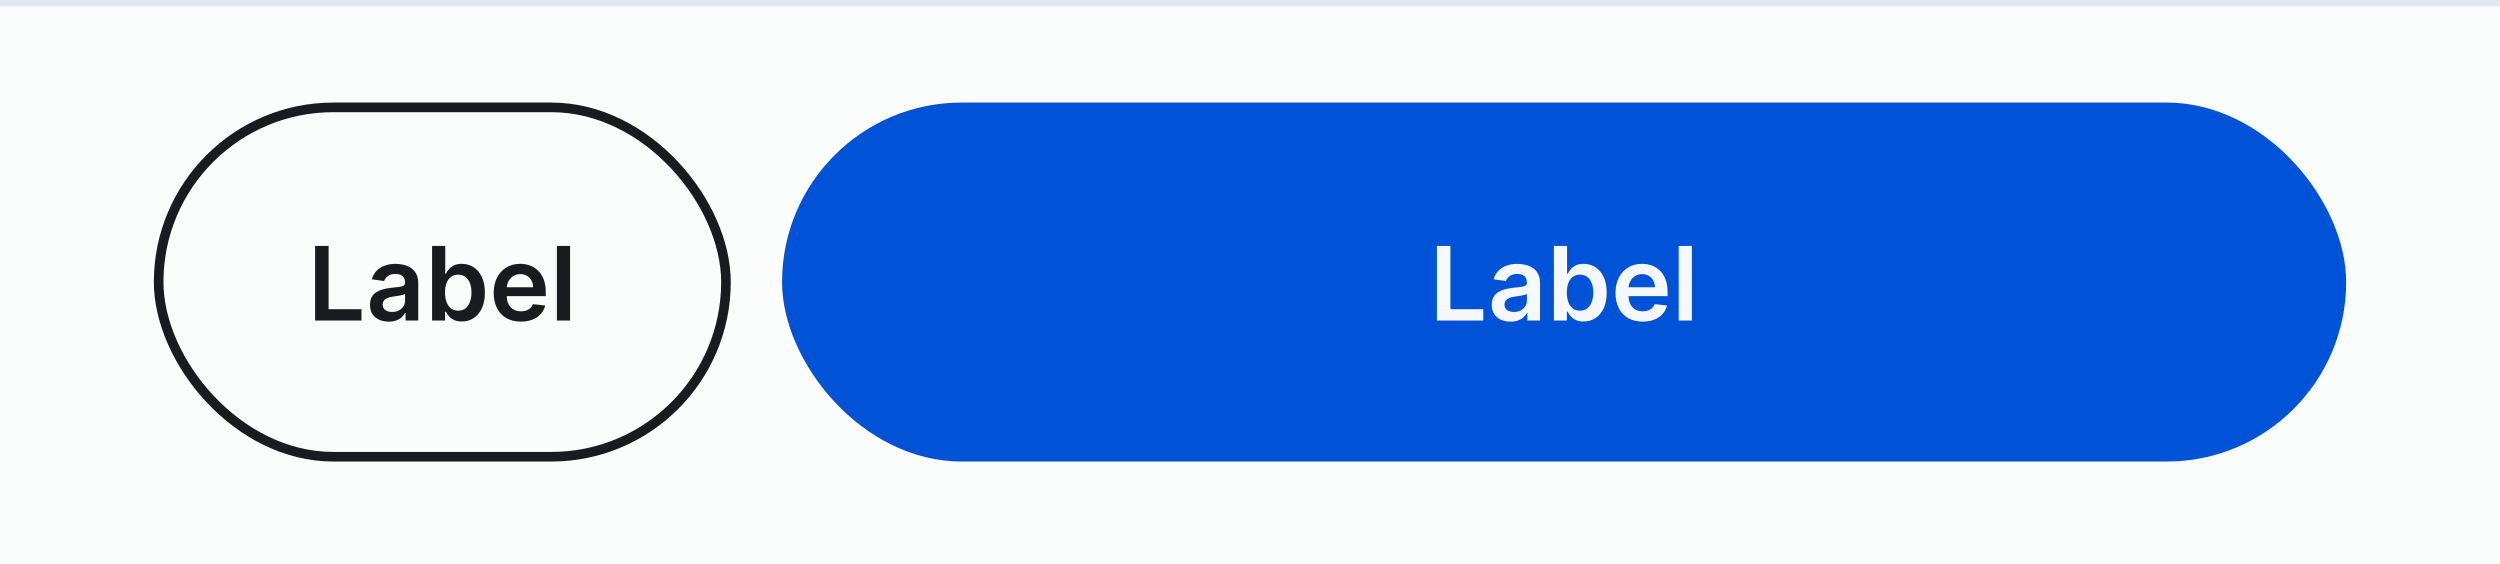 <svg width="390" height="88" viewBox="0 0 390 88" fill="none" xmlns="http://www.w3.org/2000/svg">
<g filter="url(#filter0_b_4730_20723)">
<rect width="390" height="88" fill="#F9FAFB" fill-opacity="0.5"/>
<rect width="390" height="1" fill="#E1E6EF"/>
<rect x="24.75" y="16.75" width="88.5" height="54.5" rx="27.25" stroke="#1A1B1F" stroke-width="1.5"/>
<path d="M49.156 50V38.364H51.264V48.233H56.389V50H49.156ZM60.639 50.176C60.086 50.176 59.587 50.078 59.144 49.881C58.705 49.68 58.356 49.385 58.099 48.994C57.845 48.604 57.718 48.123 57.718 47.551C57.718 47.059 57.809 46.651 57.991 46.33C58.173 46.008 58.421 45.75 58.735 45.557C59.05 45.364 59.404 45.218 59.798 45.119C60.195 45.017 60.606 44.943 61.031 44.898C61.542 44.845 61.957 44.797 62.275 44.756C62.593 44.71 62.824 44.642 62.968 44.551C63.116 44.456 63.19 44.311 63.19 44.114V44.08C63.19 43.651 63.063 43.32 62.809 43.085C62.555 42.85 62.19 42.733 61.712 42.733C61.209 42.733 60.809 42.843 60.514 43.062C60.222 43.282 60.025 43.542 59.923 43.841L58.002 43.568C58.154 43.038 58.404 42.595 58.752 42.239C59.101 41.879 59.527 41.61 60.031 41.432C60.534 41.25 61.091 41.159 61.701 41.159C62.121 41.159 62.54 41.208 62.957 41.307C63.373 41.405 63.754 41.568 64.099 41.795C64.443 42.019 64.72 42.324 64.928 42.71C65.14 43.097 65.246 43.58 65.246 44.159V50H63.269V48.801H63.201C63.076 49.044 62.9 49.271 62.673 49.483C62.449 49.691 62.167 49.86 61.826 49.989C61.489 50.114 61.093 50.176 60.639 50.176ZM61.173 48.665C61.586 48.665 61.943 48.583 62.246 48.42C62.55 48.254 62.782 48.034 62.945 47.761C63.112 47.489 63.195 47.191 63.195 46.869V45.841C63.131 45.894 63.021 45.943 62.866 45.989C62.714 46.034 62.544 46.074 62.354 46.108C62.165 46.142 61.977 46.172 61.792 46.199C61.606 46.225 61.445 46.248 61.309 46.267C61.002 46.309 60.727 46.377 60.485 46.472C60.243 46.566 60.051 46.699 59.911 46.869C59.771 47.036 59.701 47.252 59.701 47.517C59.701 47.896 59.839 48.182 60.116 48.375C60.392 48.568 60.745 48.665 61.173 48.665ZM67.406 50V38.364H69.462V42.716H69.548C69.654 42.504 69.803 42.278 69.996 42.04C70.19 41.797 70.451 41.591 70.781 41.42C71.11 41.246 71.531 41.159 72.042 41.159C72.716 41.159 73.324 41.331 73.866 41.676C74.411 42.017 74.843 42.523 75.161 43.193C75.483 43.86 75.644 44.678 75.644 45.648C75.644 46.606 75.487 47.42 75.173 48.091C74.858 48.761 74.43 49.273 73.888 49.625C73.347 49.977 72.733 50.153 72.048 50.153C71.548 50.153 71.133 50.07 70.803 49.903C70.474 49.737 70.209 49.536 70.008 49.301C69.811 49.062 69.657 48.837 69.548 48.625H69.428V50H67.406ZM69.423 45.636C69.423 46.201 69.502 46.695 69.661 47.119C69.824 47.544 70.057 47.875 70.36 48.114C70.667 48.349 71.038 48.466 71.474 48.466C71.928 48.466 72.309 48.345 72.616 48.102C72.923 47.856 73.154 47.521 73.309 47.097C73.468 46.669 73.548 46.182 73.548 45.636C73.548 45.095 73.47 44.614 73.315 44.193C73.159 43.773 72.928 43.443 72.621 43.205C72.315 42.966 71.932 42.847 71.474 42.847C71.034 42.847 70.661 42.962 70.354 43.193C70.048 43.424 69.815 43.748 69.656 44.165C69.5 44.581 69.423 45.072 69.423 45.636ZM81.256 50.17C80.381 50.17 79.626 49.989 78.989 49.625C78.357 49.258 77.87 48.739 77.529 48.068C77.188 47.394 77.018 46.6 77.018 45.688C77.018 44.79 77.188 44.002 77.529 43.324C77.874 42.642 78.355 42.112 78.972 41.733C79.59 41.35 80.315 41.159 81.148 41.159C81.686 41.159 82.194 41.246 82.671 41.42C83.152 41.591 83.576 41.856 83.944 42.216C84.315 42.576 84.607 43.034 84.819 43.591C85.031 44.144 85.137 44.803 85.137 45.568V46.199H77.984V44.812H83.165C83.162 44.419 83.076 44.068 82.91 43.761C82.743 43.451 82.51 43.206 82.211 43.028C81.915 42.85 81.571 42.761 81.177 42.761C80.756 42.761 80.387 42.864 80.069 43.068C79.751 43.269 79.503 43.534 79.325 43.864C79.15 44.189 79.061 44.547 79.058 44.938V46.148C79.058 46.655 79.15 47.091 79.336 47.455C79.522 47.814 79.781 48.091 80.114 48.284C80.448 48.474 80.838 48.568 81.285 48.568C81.584 48.568 81.855 48.526 82.097 48.443C82.34 48.356 82.55 48.229 82.728 48.062C82.906 47.896 83.04 47.689 83.131 47.443L85.052 47.659C84.931 48.167 84.7 48.61 84.359 48.989C84.022 49.364 83.59 49.655 83.063 49.864C82.537 50.068 81.934 50.17 81.256 50.17ZM88.934 38.364V50H86.877V38.364H88.934Z" fill="#1A1B1F"/>
<rect x="122" y="16" width="244" height="56" rx="28" fill="#0052D6"/>
<path d="M224.156 50V38.364H226.263V48.233H231.388V50H224.156ZM235.638 50.176C235.085 50.176 234.587 50.078 234.144 49.881C233.705 49.68 233.356 49.385 233.099 48.994C232.845 48.604 232.718 48.123 232.718 47.551C232.718 47.059 232.809 46.651 232.991 46.33C233.173 46.008 233.421 45.75 233.735 45.557C234.049 45.364 234.404 45.218 234.798 45.119C235.195 45.017 235.606 44.943 236.031 44.898C236.542 44.845 236.957 44.797 237.275 44.756C237.593 44.71 237.824 44.642 237.968 44.551C238.116 44.456 238.19 44.311 238.19 44.114V44.08C238.19 43.651 238.063 43.32 237.809 43.085C237.555 42.85 237.19 42.733 236.712 42.733C236.209 42.733 235.809 42.843 235.513 43.062C235.222 43.282 235.025 43.542 234.923 43.841L233.002 43.568C233.154 43.038 233.404 42.595 233.752 42.239C234.101 41.879 234.527 41.61 235.031 41.432C235.534 41.25 236.091 41.159 236.701 41.159C237.121 41.159 237.54 41.208 237.957 41.307C238.373 41.405 238.754 41.568 239.099 41.795C239.443 42.019 239.72 42.324 239.928 42.71C240.14 43.097 240.246 43.58 240.246 44.159V50H238.269V48.801H238.201C238.076 49.044 237.9 49.271 237.673 49.483C237.449 49.691 237.167 49.86 236.826 49.989C236.489 50.114 236.093 50.176 235.638 50.176ZM236.173 48.665C236.585 48.665 236.943 48.583 237.246 48.42C237.549 48.254 237.782 48.034 237.945 47.761C238.112 47.489 238.195 47.191 238.195 46.869V45.841C238.131 45.894 238.021 45.943 237.866 45.989C237.714 46.034 237.544 46.074 237.354 46.108C237.165 46.142 236.978 46.172 236.792 46.199C236.606 46.225 236.445 46.248 236.309 46.267C236.002 46.309 235.728 46.377 235.485 46.472C235.243 46.566 235.051 46.699 234.911 46.869C234.771 47.036 234.701 47.252 234.701 47.517C234.701 47.896 234.839 48.182 235.116 48.375C235.392 48.568 235.745 48.665 236.173 48.665ZM242.406 50V38.364H244.462V42.716H244.548C244.654 42.504 244.803 42.278 244.996 42.04C245.19 41.797 245.451 41.591 245.781 41.42C246.11 41.246 246.531 41.159 247.042 41.159C247.716 41.159 248.324 41.331 248.866 41.676C249.411 42.017 249.843 42.523 250.161 43.193C250.483 43.86 250.644 44.678 250.644 45.648C250.644 46.606 250.487 47.42 250.173 48.091C249.858 48.761 249.43 49.273 248.888 49.625C248.347 49.977 247.733 50.153 247.048 50.153C246.548 50.153 246.133 50.07 245.803 49.903C245.474 49.737 245.209 49.536 245.008 49.301C244.811 49.062 244.657 48.837 244.548 48.625H244.428V50H242.406ZM244.423 45.636C244.423 46.201 244.502 46.695 244.661 47.119C244.824 47.544 245.057 47.875 245.36 48.114C245.667 48.349 246.038 48.466 246.474 48.466C246.928 48.466 247.309 48.345 247.616 48.102C247.923 47.856 248.154 47.521 248.309 47.097C248.468 46.669 248.548 46.182 248.548 45.636C248.548 45.095 248.47 44.614 248.315 44.193C248.159 43.773 247.928 43.443 247.621 43.205C247.315 42.966 246.932 42.847 246.474 42.847C246.034 42.847 245.661 42.962 245.354 43.193C245.048 43.424 244.815 43.748 244.656 44.165C244.5 44.581 244.423 45.072 244.423 45.636ZM256.256 50.17C255.381 50.17 254.626 49.989 253.989 49.625C253.357 49.258 252.87 48.739 252.529 48.068C252.188 47.394 252.018 46.6 252.018 45.688C252.018 44.79 252.188 44.002 252.529 43.324C252.874 42.642 253.355 42.112 253.972 41.733C254.59 41.35 255.315 41.159 256.148 41.159C256.686 41.159 257.194 41.246 257.671 41.42C258.152 41.591 258.576 41.856 258.944 42.216C259.315 42.576 259.607 43.034 259.819 43.591C260.031 44.144 260.137 44.803 260.137 45.568V46.199H252.984V44.812H258.165C258.162 44.419 258.076 44.068 257.91 43.761C257.743 43.451 257.51 43.206 257.211 43.028C256.915 42.85 256.571 42.761 256.177 42.761C255.756 42.761 255.387 42.864 255.069 43.068C254.751 43.269 254.503 43.534 254.325 43.864C254.15 44.189 254.061 44.547 254.058 44.938V46.148C254.058 46.655 254.15 47.091 254.336 47.455C254.522 47.814 254.781 48.091 255.114 48.284C255.448 48.474 255.838 48.568 256.285 48.568C256.584 48.568 256.855 48.526 257.097 48.443C257.34 48.356 257.55 48.229 257.728 48.062C257.906 47.896 258.04 47.689 258.131 47.443L260.052 47.659C259.931 48.167 259.7 48.61 259.359 48.989C259.022 49.364 258.59 49.655 258.063 49.864C257.537 50.068 256.934 50.17 256.256 50.17ZM263.934 38.364V50H261.877V38.364H263.934Z" fill="#F5F9FF"/>
</g>
<defs>
<filter id="filter0_b_4730_20723" x="-16" y="-16" width="422" height="120" filterUnits="userSpaceOnUse" color-interpolation-filters="sRGB">
<feFlood flood-opacity="0" result="BackgroundImageFix"/>
<feGaussianBlur in="BackgroundImageFix" stdDeviation="8"/>
<feComposite in2="SourceAlpha" operator="in" result="effect1_backgroundBlur_4730_20723"/>
<feBlend mode="normal" in="SourceGraphic" in2="effect1_backgroundBlur_4730_20723" result="shape"/>
</filter>
</defs>
</svg>
